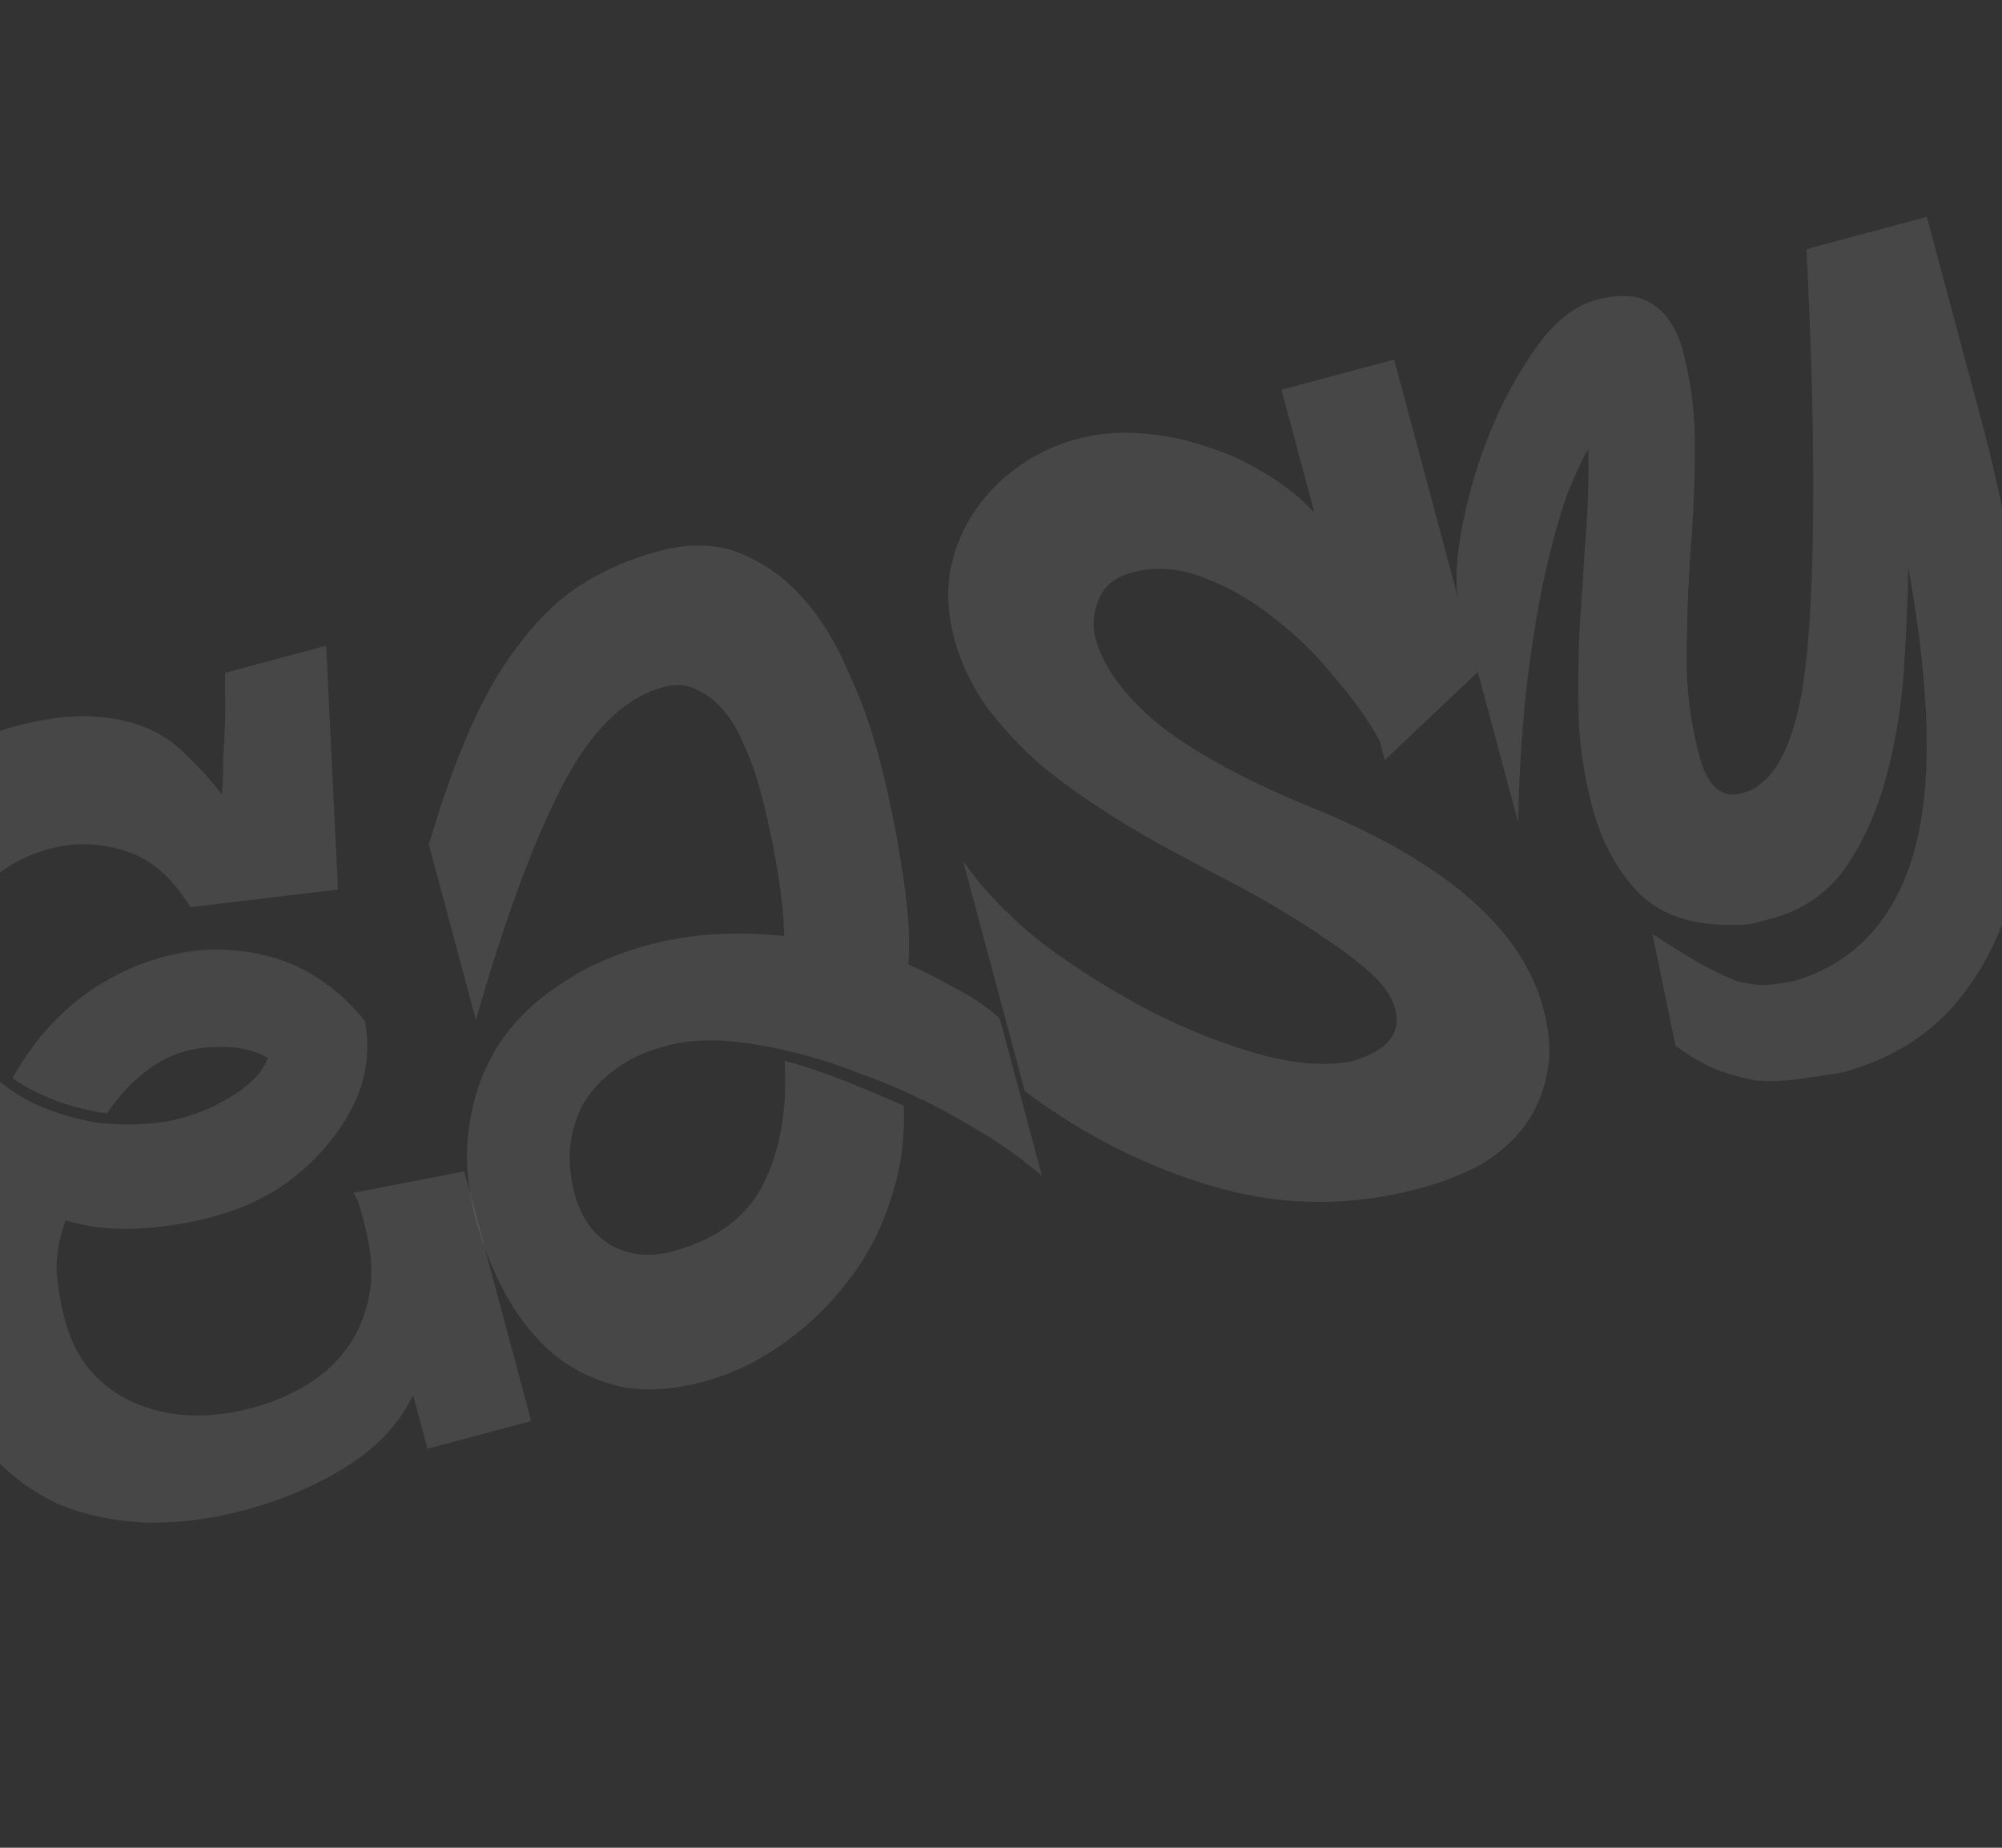 <svg width="312" height="288" viewBox="0 0 312 288" fill="none" xmlns="http://www.w3.org/2000/svg">
<rect x="0" y="0" width="312" height="288" fill="#333333" stroke="none"/>
<g clip-path="url(#clip0_115_397)">
<path d="M287.047 167.176C284.448 167.588 282.049 167.945 279.849 168.25C277.782 168.518 275.728 168.569 273.687 168.403C271.744 168.069 269.747 167.534 267.697 166.8C265.611 165.933 263.418 164.667 261.118 163.002L257.517 145.572C260.625 147.592 263.191 149.186 265.215 150.354C267.204 151.39 268.921 152.213 270.368 152.823C271.913 153.265 273.403 153.507 274.841 153.55C276.243 153.46 277.826 153.249 279.591 152.919C288.833 150.157 295.004 143.656 298.106 133.413C301.208 123.171 300.973 108.191 297.4 88.472C297.318 93.485 297.076 98.969 296.675 104.922C296.238 110.743 295.295 116.271 293.847 121.508C292.398 126.744 290.287 131.373 287.515 135.396C284.707 139.285 280.909 141.871 276.119 143.155C275.055 143.44 274.124 143.689 273.325 143.903C272.66 144.082 271.826 144.162 270.824 144.146C264.179 144.358 259.124 142.789 255.66 139.44C252.16 135.957 249.662 131.422 248.165 125.834C246.988 121.444 246.277 116.929 246.032 112.289C245.92 107.614 245.959 102.969 246.149 98.355C246.471 93.706 246.776 88.99 247.063 84.207C247.483 79.389 247.637 74.642 247.525 69.967C246.454 71.823 245.326 74.264 244.141 77.291C243.088 80.282 242.033 84.058 240.973 88.62C239.914 93.181 238.972 98.71 238.145 105.205C237.319 111.701 236.796 119.327 236.576 128.084L227.218 93.161C226.736 90.296 226.988 86.449 227.976 81.622C228.929 76.661 230.4 71.775 232.39 66.964C234.381 62.153 236.78 57.803 239.588 53.913C242.396 50.024 245.463 47.634 248.789 46.743C252.514 45.745 255.424 45.963 257.52 47.398C259.748 48.797 261.326 51.226 262.253 54.685C263.607 59.74 264.23 64.992 264.121 70.439C264.11 75.719 263.881 80.984 263.435 86.237C263.06 91.756 262.867 97.155 262.855 102.434C262.808 107.58 263.48 112.747 264.87 117.936C266.118 122.592 268.338 124.493 271.531 123.637C277.252 122.104 280.676 114.128 281.803 99.71C282.93 85.291 282.84 64.996 281.531 38.825L300.289 33.799L308.577 64.73C312.142 78.034 314.473 90.457 315.569 101.998C316.798 113.504 316.62 123.747 315.033 132.728C313.58 141.673 310.515 149.124 305.838 155.083C301.293 161.006 295.03 165.037 287.047 167.176Z" fill="white" fill-opacity="0.1"/>
<path d="M170.742 99.524C171.954 104.048 175.304 108.568 180.793 113.087C186.379 117.436 194.218 121.681 204.31 125.821C225.099 134.225 237.169 144.679 240.52 157.185C241.589 161.176 241.749 164.698 240.998 167.751C240.381 170.769 239.173 173.445 237.375 175.781C235.576 178.116 233.254 180.093 230.408 181.711C227.66 183.16 224.622 184.331 221.296 185.222C210.52 188.109 199.878 188.038 189.369 185.007C178.861 181.977 168.972 176.998 159.701 170.071L150.076 134.15C153.124 138.609 157.273 142.916 162.521 147.071C167.867 151.057 173.523 154.604 179.489 157.711C185.419 160.685 191.153 162.927 196.691 164.437C202.362 165.912 207.078 166.217 210.839 165.352C216.258 163.757 218.45 161.031 217.417 157.173C216.953 155.443 215.771 153.693 213.87 151.92C211.969 150.148 209.634 148.35 206.864 146.526C204.226 144.666 201.305 142.81 198.1 140.96C194.895 139.11 191.726 137.392 188.592 135.808L184.344 133.524C180.367 131.452 176.487 129.212 172.704 126.804C168.922 124.395 165.388 121.849 162.102 119.164C158.913 116.311 156.106 113.285 153.68 110.085C151.352 106.716 149.688 103.169 148.69 99.444C147.799 96.118 147.56 92.831 147.973 89.584C148.519 86.3 149.638 83.291 151.329 80.557C153.118 77.653 155.382 75.193 158.121 73.176C160.957 70.99 164.238 69.398 167.963 68.4C171.023 67.58 174.226 67.292 177.571 67.536C181.049 67.745 184.435 68.406 187.727 69.52C190.985 70.501 194.065 71.886 196.968 73.675C200.005 75.428 202.629 77.505 204.841 79.907L199.708 60.749L217.269 56.044L230.316 104.736L215.813 118.461L215.011 115.468C213.322 112.356 211.029 109.12 208.132 105.761C205.333 102.233 202.14 99.096 198.552 96.35C195.098 93.568 191.471 91.475 187.672 90.068C183.838 88.529 180.058 88.259 176.333 89.257C173.805 89.934 172.107 91.316 171.24 93.402C170.373 95.488 170.207 97.529 170.742 99.524Z" fill="white" fill-opacity="0.1"/>
<path d="M109.593 215.367C104.936 216.614 100.731 216.885 96.977 216.18C93.188 215.342 89.77 213.762 86.724 211.441C83.811 209.085 81.288 206.054 79.154 202.348C77.021 198.642 75.348 194.527 74.136 190.004C72.781 184.948 72.434 180.193 73.094 175.738C73.718 171.151 75.168 166.984 77.444 163.237C79.853 159.454 83.056 156.243 87.054 153.603C91.017 150.831 95.725 148.713 101.18 147.252C107.566 145.541 114.575 145.089 122.206 145.896C122.158 143.057 121.799 139.588 121.128 135.49C120.458 131.392 119.553 127.214 118.412 122.957C117.77 120.562 116.947 118.287 115.942 116.133C115.07 113.942 114.021 112.156 112.795 110.773C111.533 109.258 110.094 108.146 108.479 107.438C106.996 106.695 105.324 106.572 103.461 107.071C97.341 108.711 92.033 113.912 87.536 122.674C83.04 131.437 78.583 143.539 74.165 158.982L66.84 131.642C68.925 124.524 71.127 118.373 73.445 113.189C75.763 108.005 78.362 103.601 81.241 99.978C84.085 96.222 87.275 93.228 90.812 90.997C94.35 88.766 98.313 87.062 102.704 85.886C107.36 84.638 111.521 84.735 115.187 86.177C118.853 87.619 122.099 89.886 124.924 92.979C127.749 96.072 130.118 99.858 132.031 104.336C134.041 108.645 135.652 113.062 136.864 117.585C138.432 123.439 139.651 129.315 140.518 135.214C141.519 141.077 141.871 146.116 141.574 150.331C143.998 151.393 146.39 152.605 148.752 153.969C151.211 155.164 153.559 156.744 155.798 158.711L162.375 183.257C158.849 180.209 154.573 177.291 149.548 174.502C144.488 171.581 139.201 169.147 133.689 167.202C128.275 165.088 122.888 163.608 117.528 162.763C112.301 161.882 107.759 161.958 103.901 162.992C100.442 163.919 97.657 165.235 95.548 166.941C93.403 168.514 91.763 170.379 90.63 172.537C89.63 174.658 89.016 176.89 88.789 179.233C88.694 181.54 88.949 183.824 89.555 186.086C90.518 189.678 92.366 192.32 95.101 194.011C97.969 195.667 101.199 196.013 104.791 195.051C111.709 193.197 116.46 189.642 119.044 184.387C121.629 179.132 122.708 172.782 122.282 165.339C125.202 166.125 128.175 167.111 131.202 168.296C134.229 169.481 137.442 170.83 140.842 172.344C141.061 177.418 140.375 182.308 138.784 187.012C137.325 191.68 135.108 195.91 132.131 199.702C129.288 203.459 125.885 206.723 121.922 209.496C118.093 212.233 113.983 214.19 109.593 215.367Z" fill="white" fill-opacity="0.1"/>
<path d="M25.168 174.895C25.602 174.921 26.751 174.685 28.614 174.186C31.274 173.473 33.944 172.258 36.621 170.543C39.298 168.827 41.004 166.944 41.738 164.894C39.882 163.823 37.734 163.258 35.295 163.198C32.988 163.104 30.837 163.323 28.841 163.858C26.579 164.464 24.394 165.62 22.284 167.326C20.174 169.032 18.305 171.102 16.675 173.535C14.466 173.271 11.95 172.662 9.127 171.707C6.438 170.717 4.046 169.504 1.95 168.069C4.641 163.213 7.981 159.181 11.97 155.973C16.092 152.73 20.614 150.449 25.536 149.13C31.124 147.633 36.687 147.639 42.225 149.15C47.763 150.66 52.646 153.986 56.876 159.127C57.501 162.524 57.323 165.851 56.342 169.109C55.325 172.233 53.688 175.167 51.428 177.911C49.302 180.62 46.67 183.036 43.532 185.16C40.358 187.152 36.909 188.646 33.184 189.644C29.326 190.678 25.427 191.295 21.488 191.495C17.549 191.695 13.8 191.273 10.241 190.231C9.091 193.391 8.638 196.221 8.88 198.723C9.087 201.092 9.512 203.473 10.153 205.868C11.757 211.855 15.32 216.105 20.842 218.618C26.328 220.998 32.529 221.261 39.447 219.407C42.374 218.623 45.128 217.458 47.708 215.911C50.288 214.364 52.41 212.441 54.075 210.141C55.838 207.672 57.01 204.863 57.592 201.712C58.138 198.429 57.859 194.725 56.754 190.601C56.575 189.936 56.379 189.204 56.166 188.406C55.916 187.475 55.551 186.645 55.071 185.918L72.355 182.571L82.782 221.485L66.617 225.816L64.371 217.435C62.274 221.847 58.845 225.546 54.084 228.533C49.323 231.519 44.016 233.797 38.162 235.366C32.974 236.756 27.873 237.41 22.86 237.327C17.812 237.111 13.201 236.136 9.03 234.402C4.955 232.5 1.385 229.82 -1.68 226.364C-4.745 222.907 -6.99 218.518 -8.416 213.197C-10.021 207.21 -10.661 201.892 -10.338 197.242C-9.918 192.424 -8.544 187.707 -6.217 183.091C-11.348 179.903 -15.114 176.492 -17.514 172.857C-19.817 169.053 -21.716 164.358 -23.214 158.77C-24.533 153.848 -24.898 149.026 -24.309 144.305C-23.756 139.452 -22.395 134.952 -20.226 130.806C-18.058 126.66 -15.094 123.086 -11.336 120.082C-7.48 116.91 -2.958 114.629 2.23 113.239C6.621 112.062 10.47 111.53 13.78 111.641C17.089 111.753 20.022 112.321 22.579 113.348C25.135 114.374 27.315 115.857 29.119 117.798C31.019 119.57 32.84 121.578 34.582 123.82C34.722 122.214 34.791 120.342 34.788 118.204C34.919 116.03 35.018 114.007 35.087 112.135C35.12 110.13 35.109 108.493 35.055 107.224C35.097 105.787 35.101 105.002 35.065 104.869L50.83 100.644L52.672 138.65L29.666 141.393C26.848 136.73 23.424 133.797 19.395 132.595C15.498 131.358 11.621 131.256 7.763 132.29C4.703 133.11 2.052 134.39 -0.191 136.132C-2.3 137.838 -4.037 139.872 -5.4 142.233C-6.667 144.426 -7.511 146.863 -7.934 149.543C-8.259 152.054 -8.065 154.64 -7.352 157.301C-6.425 160.76 -4.856 163.69 -2.644 166.092C-0.432 168.493 2.157 170.438 5.122 171.925C8.051 173.279 11.242 174.277 14.694 174.921C18.244 175.396 21.735 175.387 25.168 174.895Z" fill="white" fill-opacity="0.1"/>
</g>
<defs>
<clipPath id="clip0_115_397">
<rect width="312" height="288" rx="16" fill="white"/>
</clipPath>
</defs>
</svg>
